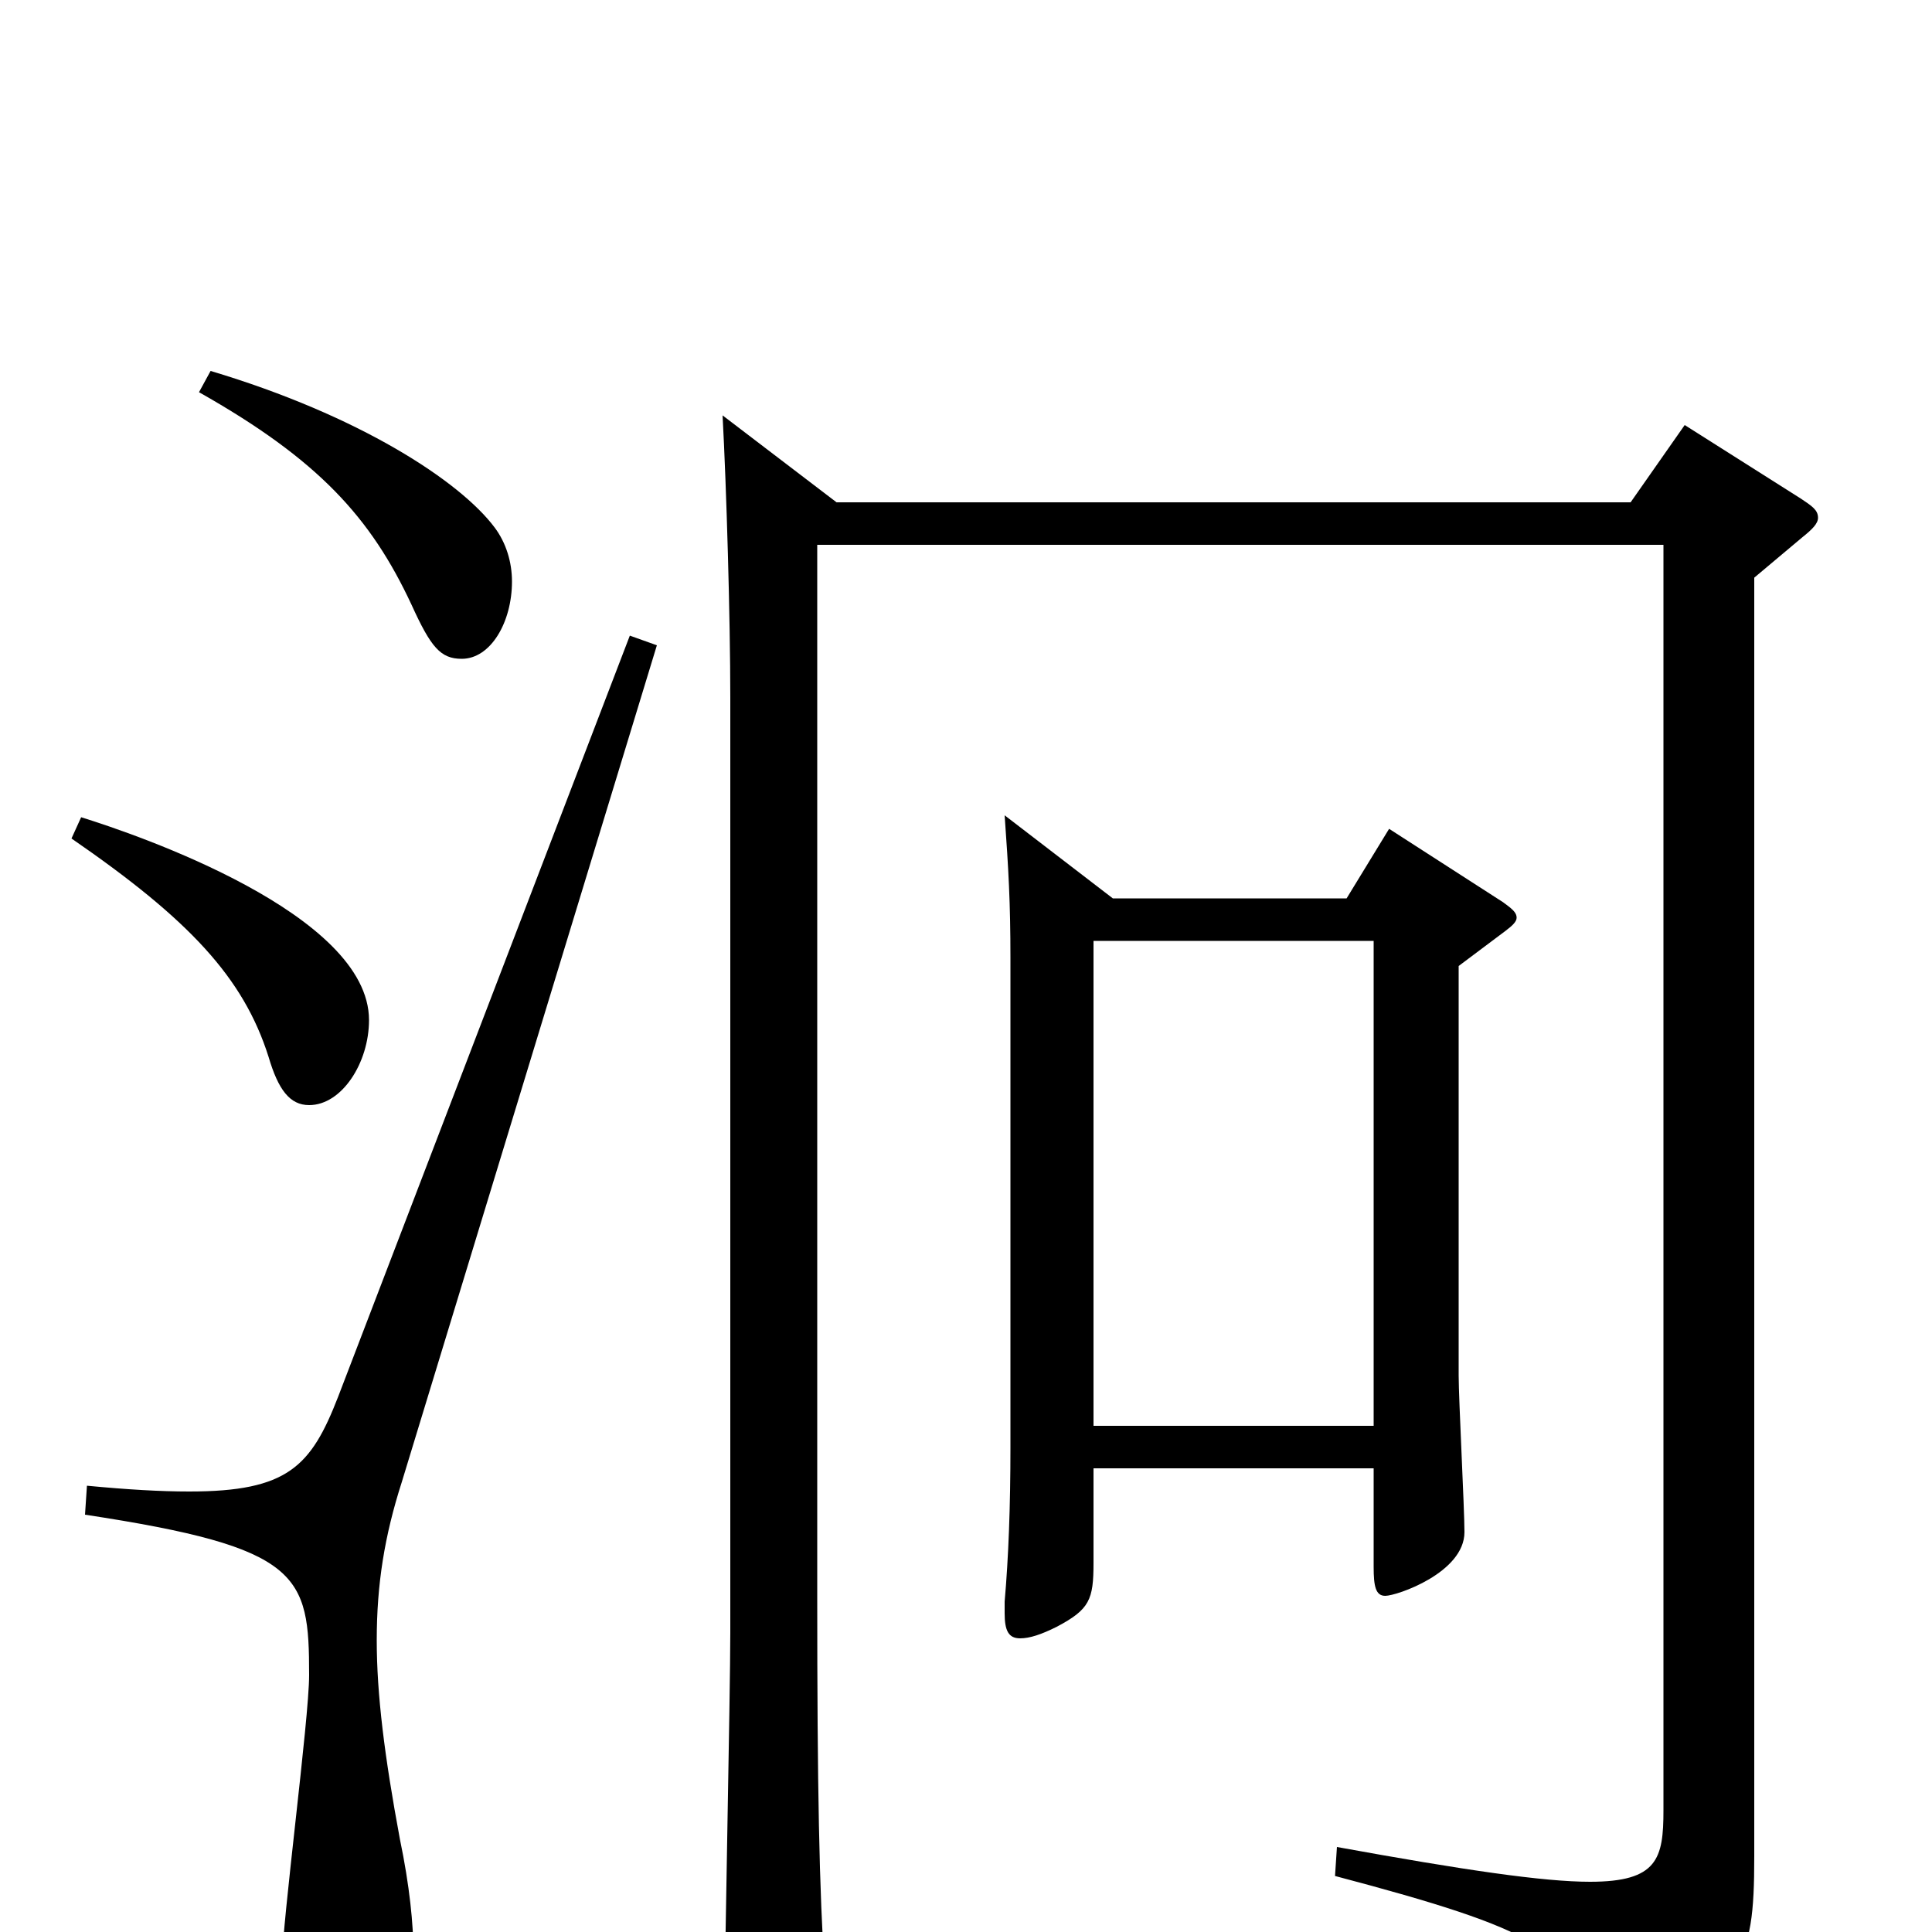<svg xmlns="http://www.w3.org/2000/svg" viewBox="0 -1000 1000 1000">
	<path fill="#000000" d="M711 -513V-262H566V-513ZM711 -240V-189C711 -179 712 -174 717 -174C723 -174 758 -186 758 -207C758 -219 755 -276 755 -288V-500L779 -518C783 -521 785 -523 785 -525C785 -528 782 -530 778 -533L719 -571L697 -535H576L520 -578C522 -550 523 -533 523 -504V-251C523 -220 522 -194 520 -171V-165C520 -156 522 -152 528 -152C533 -152 539 -154 547 -158C564 -167 566 -172 566 -191V-240ZM861 -718V-63C861 -38 858 -26 823 -26C799 -26 758 -32 692 -44L691 -29C797 -1 814 10 821 48C822 56 826 60 830 60C832 60 835 59 837 58C902 28 908 18 908 -39V-701L933 -722C938 -726 941 -729 941 -732C941 -736 938 -738 932 -742L872 -780L844 -740H433L374 -785C376 -748 378 -680 378 -639V-155C378 -123 375 16 375 45C375 57 378 63 386 63C391 63 397 61 406 57C422 50 427 44 427 28V23C424 -22 423 -75 423 -173V-718ZM326 -671L175 -277C161 -241 149 -228 98 -228C83 -228 66 -229 45 -231L44 -216C156 -199 160 -185 160 -133C160 -110 146 -5 146 16C146 54 157 63 175 63C198 63 214 53 214 11C214 -4 212 -24 207 -48C199 -91 195 -123 195 -151C195 -180 199 -205 208 -233L340 -666ZM37 -566C98 -524 126 -494 139 -453C144 -436 150 -428 160 -428C177 -428 191 -450 191 -472C191 -527 71 -568 42 -577ZM103 -797C165 -762 192 -732 213 -687C223 -665 228 -659 239 -659C254 -659 265 -678 265 -699C265 -709 262 -719 256 -727C238 -751 186 -785 109 -808Z"/>
</svg>